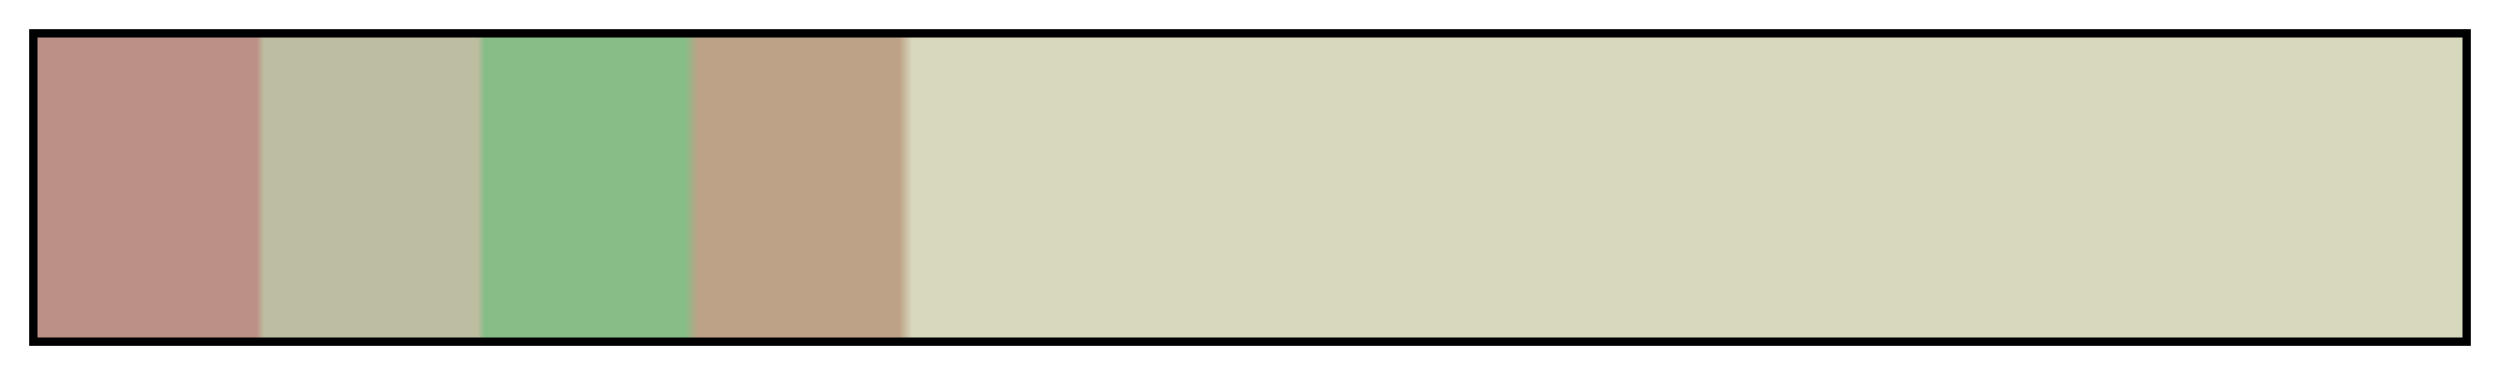 <?xml version="1.0" encoding="UTF-8"?>
<svg xmlns="http://www.w3.org/2000/svg" version="1.1" width="300px" height="45px" viewBox="0 0 300 45">
  <g>
    <defs>
      <linearGradient id="zurzach-18" gradientUnits="objectBoundingBox" spreadMethod="pad" x1="0%" x2="100%" y1="0%" y2="0%">
        <stop offset="0.00%" stop-color="rgb(189, 144, 135)" stop-opacity="1"/>
        <stop offset="9.08%" stop-color="rgb(189, 144, 135)" stop-opacity="1"/>
        <stop offset="9.38%" stop-color="rgb(189, 189, 162)" stop-opacity="1"/>
        <stop offset="18.19%" stop-color="rgb(189, 189, 162)" stop-opacity="1"/>
        <stop offset="18.46%" stop-color="rgb(135, 189, 135)" stop-opacity="1"/>
        <stop offset="26.73%" stop-color="rgb(135, 189, 135)" stop-opacity="1"/>
        <stop offset="27.27%" stop-color="rgb(189, 162, 135)" stop-opacity="1"/>
        <stop offset="35.55%" stop-color="rgb(189, 162, 135)" stop-opacity="1"/>
        <stop offset="36.08%" stop-color="rgb(216, 216, 189)" stop-opacity="1"/>
        <stop offset="100.00%" stop-color="rgb(216, 216, 189)" stop-opacity="1"/>
      </linearGradient>
    </defs>
    <rect fill="url(#zurzach-18)" x="4" y="4" width="292" height="37" stroke="black" stroke-width="1"/>
  </g>
</svg>
